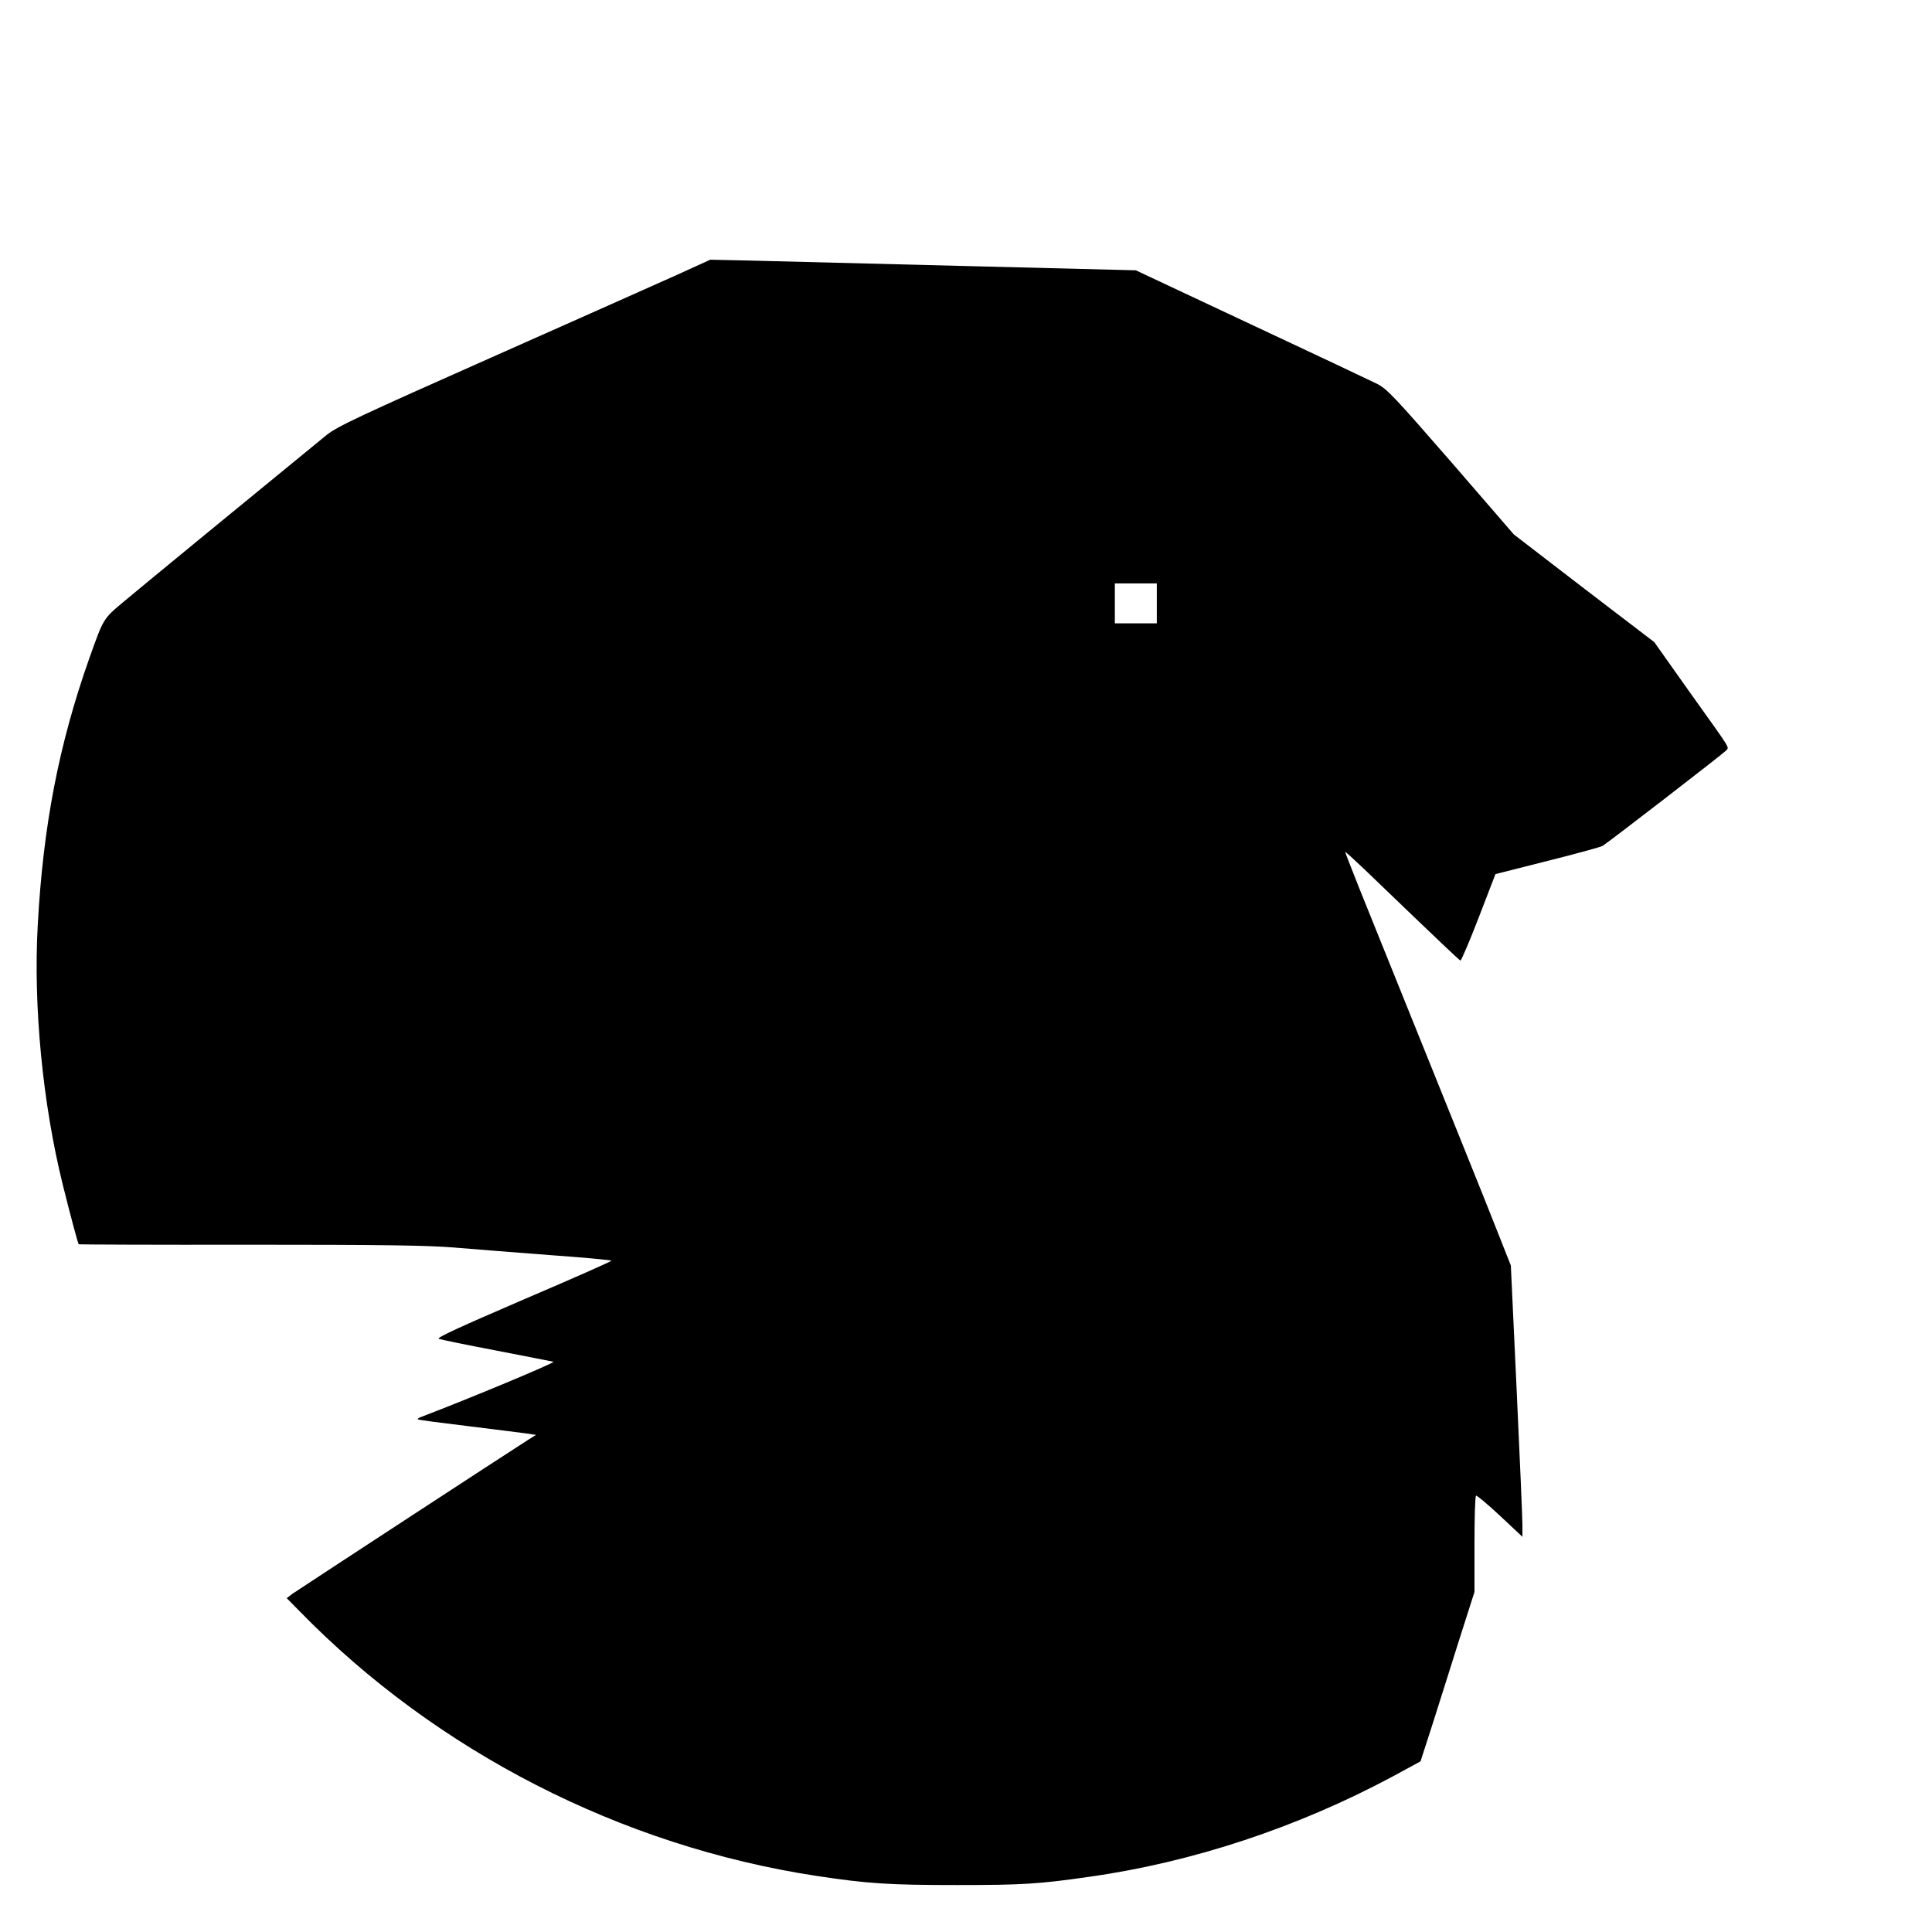 <?xml version="1.0" standalone="no"?>
<!DOCTYPE svg PUBLIC "-//W3C//DTD SVG 20010904//EN"
 "http://www.w3.org/TR/2001/REC-SVG-20010904/DTD/svg10.dtd">
<svg version="1.0" xmlns="http://www.w3.org/2000/svg"
 width="967pt" height="967pt" viewBox="0 0 967 967"
 preserveAspectRatio="xMidYMid meet">

<g transform="translate(0,967) scale(0.1,-0.1)"
fill="#000000" stroke="none">
<path d="M3390 8295 c-91 -41 -509 -227 -930 -414 -658 -292 -773 -346 -825
-388 -262 -214 -948 -777 -1020 -838 -99 -83 -97 -81 -168 -280 -153 -433
-231 -839 -258 -1334 -23 -407 25 -896 125 -1300 40 -161 76 -294 80 -299 2
-1 386 -3 853 -2 665 0 888 -3 1024 -14 96 -8 312 -25 482 -38 169 -12 307
-25 307 -28 0 -4 -198 -91 -441 -195 -316 -136 -436 -191 -423 -196 11 -4 141
-31 289 -59 149 -29 277 -54 285 -56 11 -4 -423 -185 -667 -278 -9 -4 -14 -8
-12 -10 2 -3 119 -18 259 -35 140 -17 272 -34 294 -37 l39 -6 -34 -21 c-81
-51 -1158 -755 -1185 -774 l-29 -22 65 -66 c684 -701 1609 -1175 2585 -1324
256 -39 364 -46 705 -46 328 0 409 5 660 41 519 73 1043 247 1518 501 l142 77
60 186 c32 102 93 292 134 424 l76 238 0 239 c0 131 3 240 8 243 4 2 58 -43
120 -101 l112 -105 0 59 c0 32 -13 337 -29 678 l-29 621 -55 139 c-30 77 -120
302 -200 500 -166 411 -402 998 -506 1255 -38 96 -69 175 -68 176 1 2 43 -37
93 -84 393 -378 477 -457 484 -460 3 -1 45 95 91 215 l84 218 261 66 c144 36
267 70 275 75 31 19 606 463 618 477 16 20 32 -7 -182 293 l-177 250 -352 269
-351 270 -314 363 c-282 324 -321 366 -371 391 -32 16 -316 150 -632 298
l-575 270 -875 22 c-481 12 -960 24 -1065 27 l-190 4 -165 -75z m2400 -1645
l0 -100 -105 0 -105 0 0 100 0 100 105 0 105 0 0 -100z"/>
</g>
</svg>
